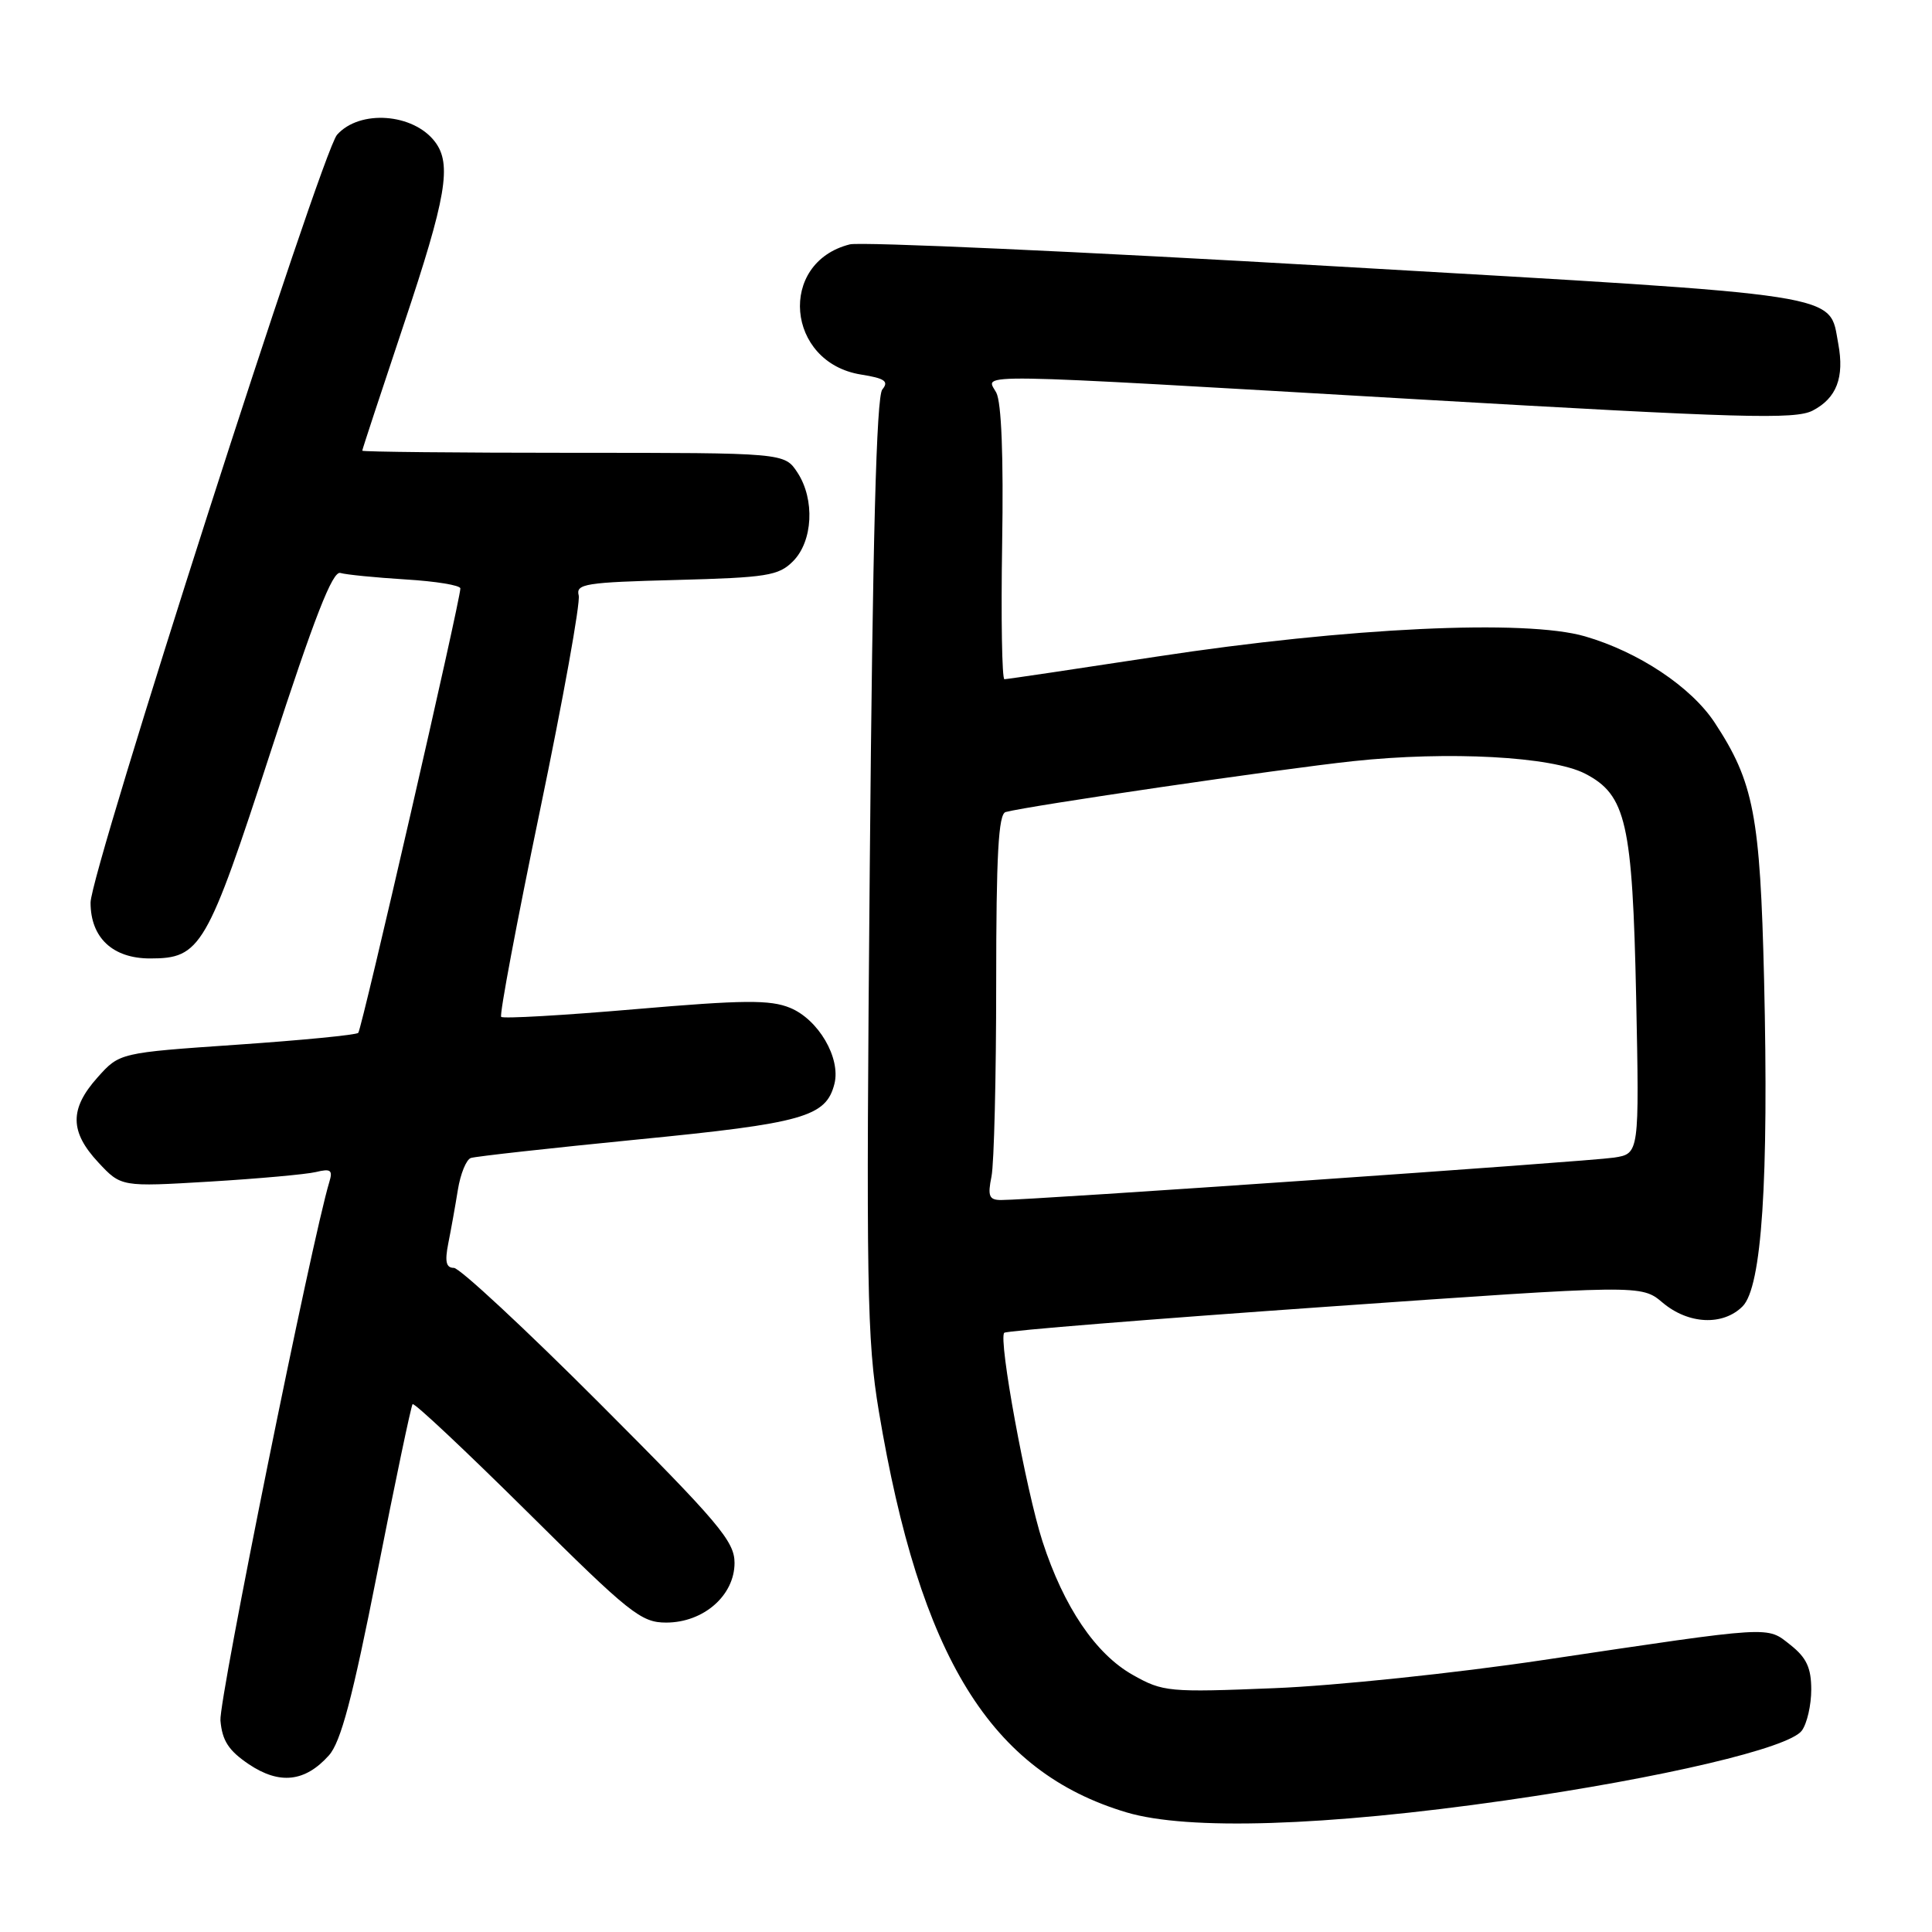 <?xml version="1.0" encoding="UTF-8" standalone="no"?>
<!DOCTYPE svg PUBLIC "-//W3C//DTD SVG 1.1//EN" "http://www.w3.org/Graphics/SVG/1.1/DTD/svg11.dtd" >
<svg xmlns="http://www.w3.org/2000/svg" xmlns:xlink="http://www.w3.org/1999/xlink" version="1.1" viewBox="0 0 256 256">
 <g >
 <path fill="currentColor"
d=" M 199.50 238.56 C 220.38 235.56 237.04 231.63 238.75 229.32 C 239.44 228.38 240.00 225.94 240.00 223.88 C 240.00 221.00 239.37 219.65 237.25 217.97 C 234.05 215.45 235.22 215.38 204.50 219.96 C 192.95 221.69 176.92 223.37 168.89 223.69 C 154.86 224.26 154.10 224.19 150.11 221.94 C 145.18 219.17 140.96 212.94 138.14 204.26 C 135.96 197.53 132.26 177.40 133.07 176.60 C 133.34 176.33 152.44 174.79 175.52 173.17 C 217.47 170.22 217.47 170.22 220.31 172.61 C 223.73 175.49 228.30 175.70 230.90 173.10 C 233.45 170.55 234.38 156.46 233.75 129.80 C 233.23 108.06 232.39 103.64 227.21 95.76 C 224.09 91.02 217.12 86.38 210.02 84.32 C 202.15 82.03 178.60 83.14 153.30 87.00 C 142.51 88.65 133.42 90.00 133.09 90.00 C 132.77 90.00 132.63 81.91 132.79 72.02 C 132.98 60.50 132.70 53.31 132.01 52.02 C 130.63 49.44 127.01 49.38 188.00 52.92 C 230.76 55.40 237.86 55.60 240.18 54.41 C 243.36 52.76 244.41 50.02 243.58 45.55 C 242.31 38.78 245.34 39.25 177.24 35.31 C 143.15 33.33 114.07 32.02 112.61 32.38 C 103.02 34.79 104.16 48.04 114.09 49.63 C 117.25 50.13 117.81 50.53 116.91 51.61 C 116.13 52.55 115.63 71.41 115.25 114.74 C 114.75 170.57 114.87 177.53 116.45 187.00 C 121.91 219.63 131.26 234.78 149.27 240.15 C 157.39 242.57 175.61 241.99 199.50 238.56 Z  M 43.58 232.60 C 45.16 230.84 46.71 225.01 49.99 208.39 C 52.36 196.35 54.47 186.30 54.67 186.06 C 54.88 185.82 61.70 192.24 69.85 200.31 C 83.44 213.80 84.95 215.00 88.27 215.00 C 93.22 215.00 97.33 211.41 97.33 207.09 C 97.33 204.23 95.24 201.76 79.43 185.93 C 69.58 176.07 60.90 168.00 60.14 168.00 C 59.11 168.00 58.92 167.17 59.40 164.75 C 59.76 162.96 60.33 159.77 60.67 157.66 C 61.01 155.55 61.78 153.65 62.39 153.44 C 63.00 153.23 72.94 152.13 84.47 150.99 C 106.50 148.83 109.46 147.99 110.57 143.60 C 111.42 140.18 108.44 135.08 104.68 133.54 C 102.05 132.46 98.53 132.49 84.19 133.72 C 74.66 134.54 66.66 135.00 66.41 134.74 C 66.16 134.49 68.47 122.21 71.54 107.44 C 74.61 92.68 76.93 79.83 76.68 78.89 C 76.28 77.36 77.60 77.16 89.59 76.85 C 101.61 76.53 103.16 76.29 105.07 74.38 C 107.72 71.73 108.00 66.18 105.67 62.62 C 103.95 60.00 103.95 60.00 75.98 60.00 C 60.59 60.00 48.00 59.87 48.00 59.72 C 48.00 59.56 50.48 52.04 53.50 43.00 C 59.15 26.12 59.89 21.76 57.64 18.79 C 54.76 15.00 47.65 14.49 44.66 17.86 C 42.59 20.19 12.00 115.49 12.00 119.60 C 12.00 124.25 14.93 127.00 19.89 127.00 C 26.60 127.00 27.40 125.63 35.90 99.50 C 41.67 81.76 44.07 75.61 45.10 75.92 C 45.87 76.15 49.76 76.53 53.75 76.78 C 57.74 77.02 61.00 77.55 61.00 77.97 C 61.00 79.54 47.94 136.39 47.47 136.86 C 47.20 137.14 39.97 137.84 31.40 138.43 C 15.84 139.50 15.84 139.50 12.92 142.77 C 9.20 146.93 9.23 149.96 13.03 154.03 C 16.05 157.27 16.05 157.27 27.78 156.57 C 34.22 156.18 40.56 155.61 41.86 155.30 C 43.82 154.82 44.12 155.04 43.64 156.61 C 41.33 164.20 28.99 225.21 29.21 227.97 C 29.44 230.65 30.29 231.96 32.97 233.77 C 37.04 236.50 40.42 236.13 43.58 232.60 Z  M 131.38 155.88 C 131.72 154.16 132.00 142.67 132.00 130.34 C 132.00 113.26 132.30 107.86 133.25 107.60 C 136.37 106.76 169.58 101.90 179.27 100.86 C 191.95 99.50 205.62 100.24 210.03 102.51 C 215.48 105.33 216.31 109.00 216.80 132.18 C 217.22 152.87 217.22 152.87 213.86 153.39 C 210.58 153.90 136.35 159.04 132.62 159.01 C 131.06 159.00 130.85 158.48 131.38 155.88 Z "/>
</g>
</svg>
